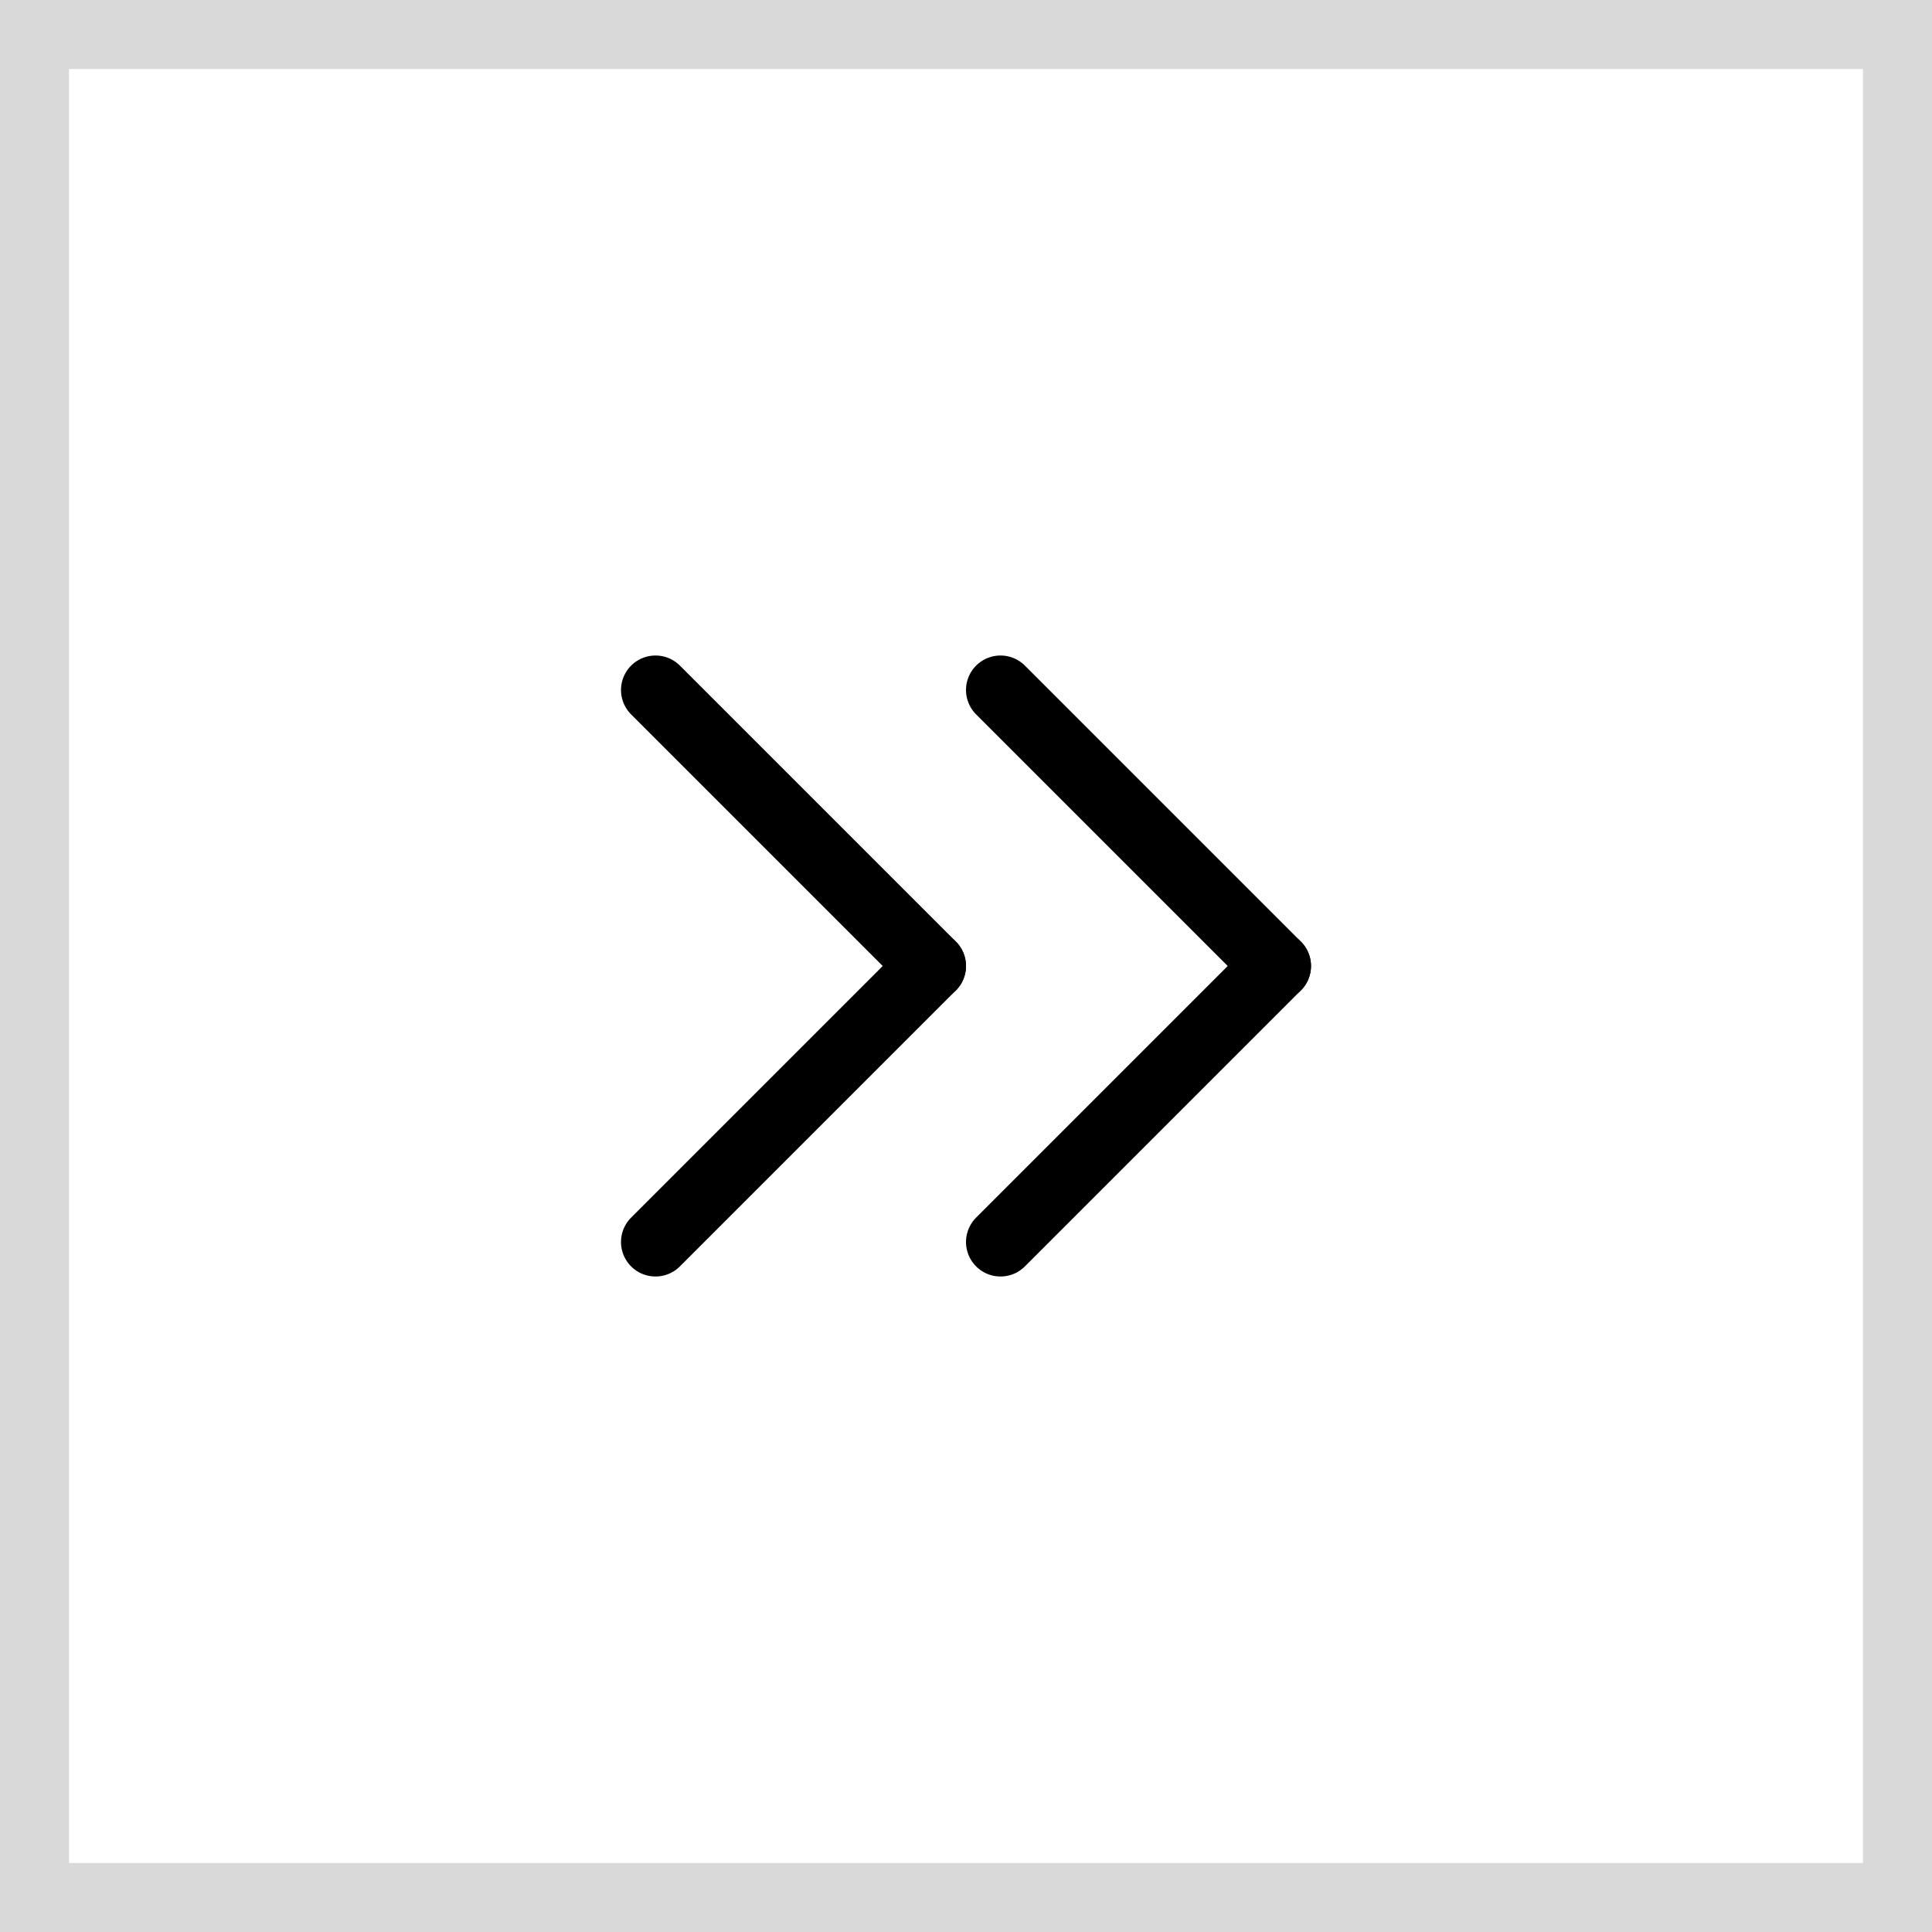 <svg width="28" height="28" viewBox="0 0 28 28" fill="none" xmlns="http://www.w3.org/2000/svg">
<rect x="27.5" y="27.5" width="27" height="27" transform="rotate(-180 27.5 27.5)" stroke="#D9D9D9"/>
<path d="M14.5 18L18.5 14" stroke="black" stroke-linecap="round"/>
<path d="M14.5 10L18.5 14" stroke="black" stroke-linecap="round"/>
<path d="M9.5 18L13.5 14" stroke="black" stroke-linecap="round"/>
<path d="M9.5 10L13.5 14" stroke="black" stroke-linecap="round"/>
</svg>
